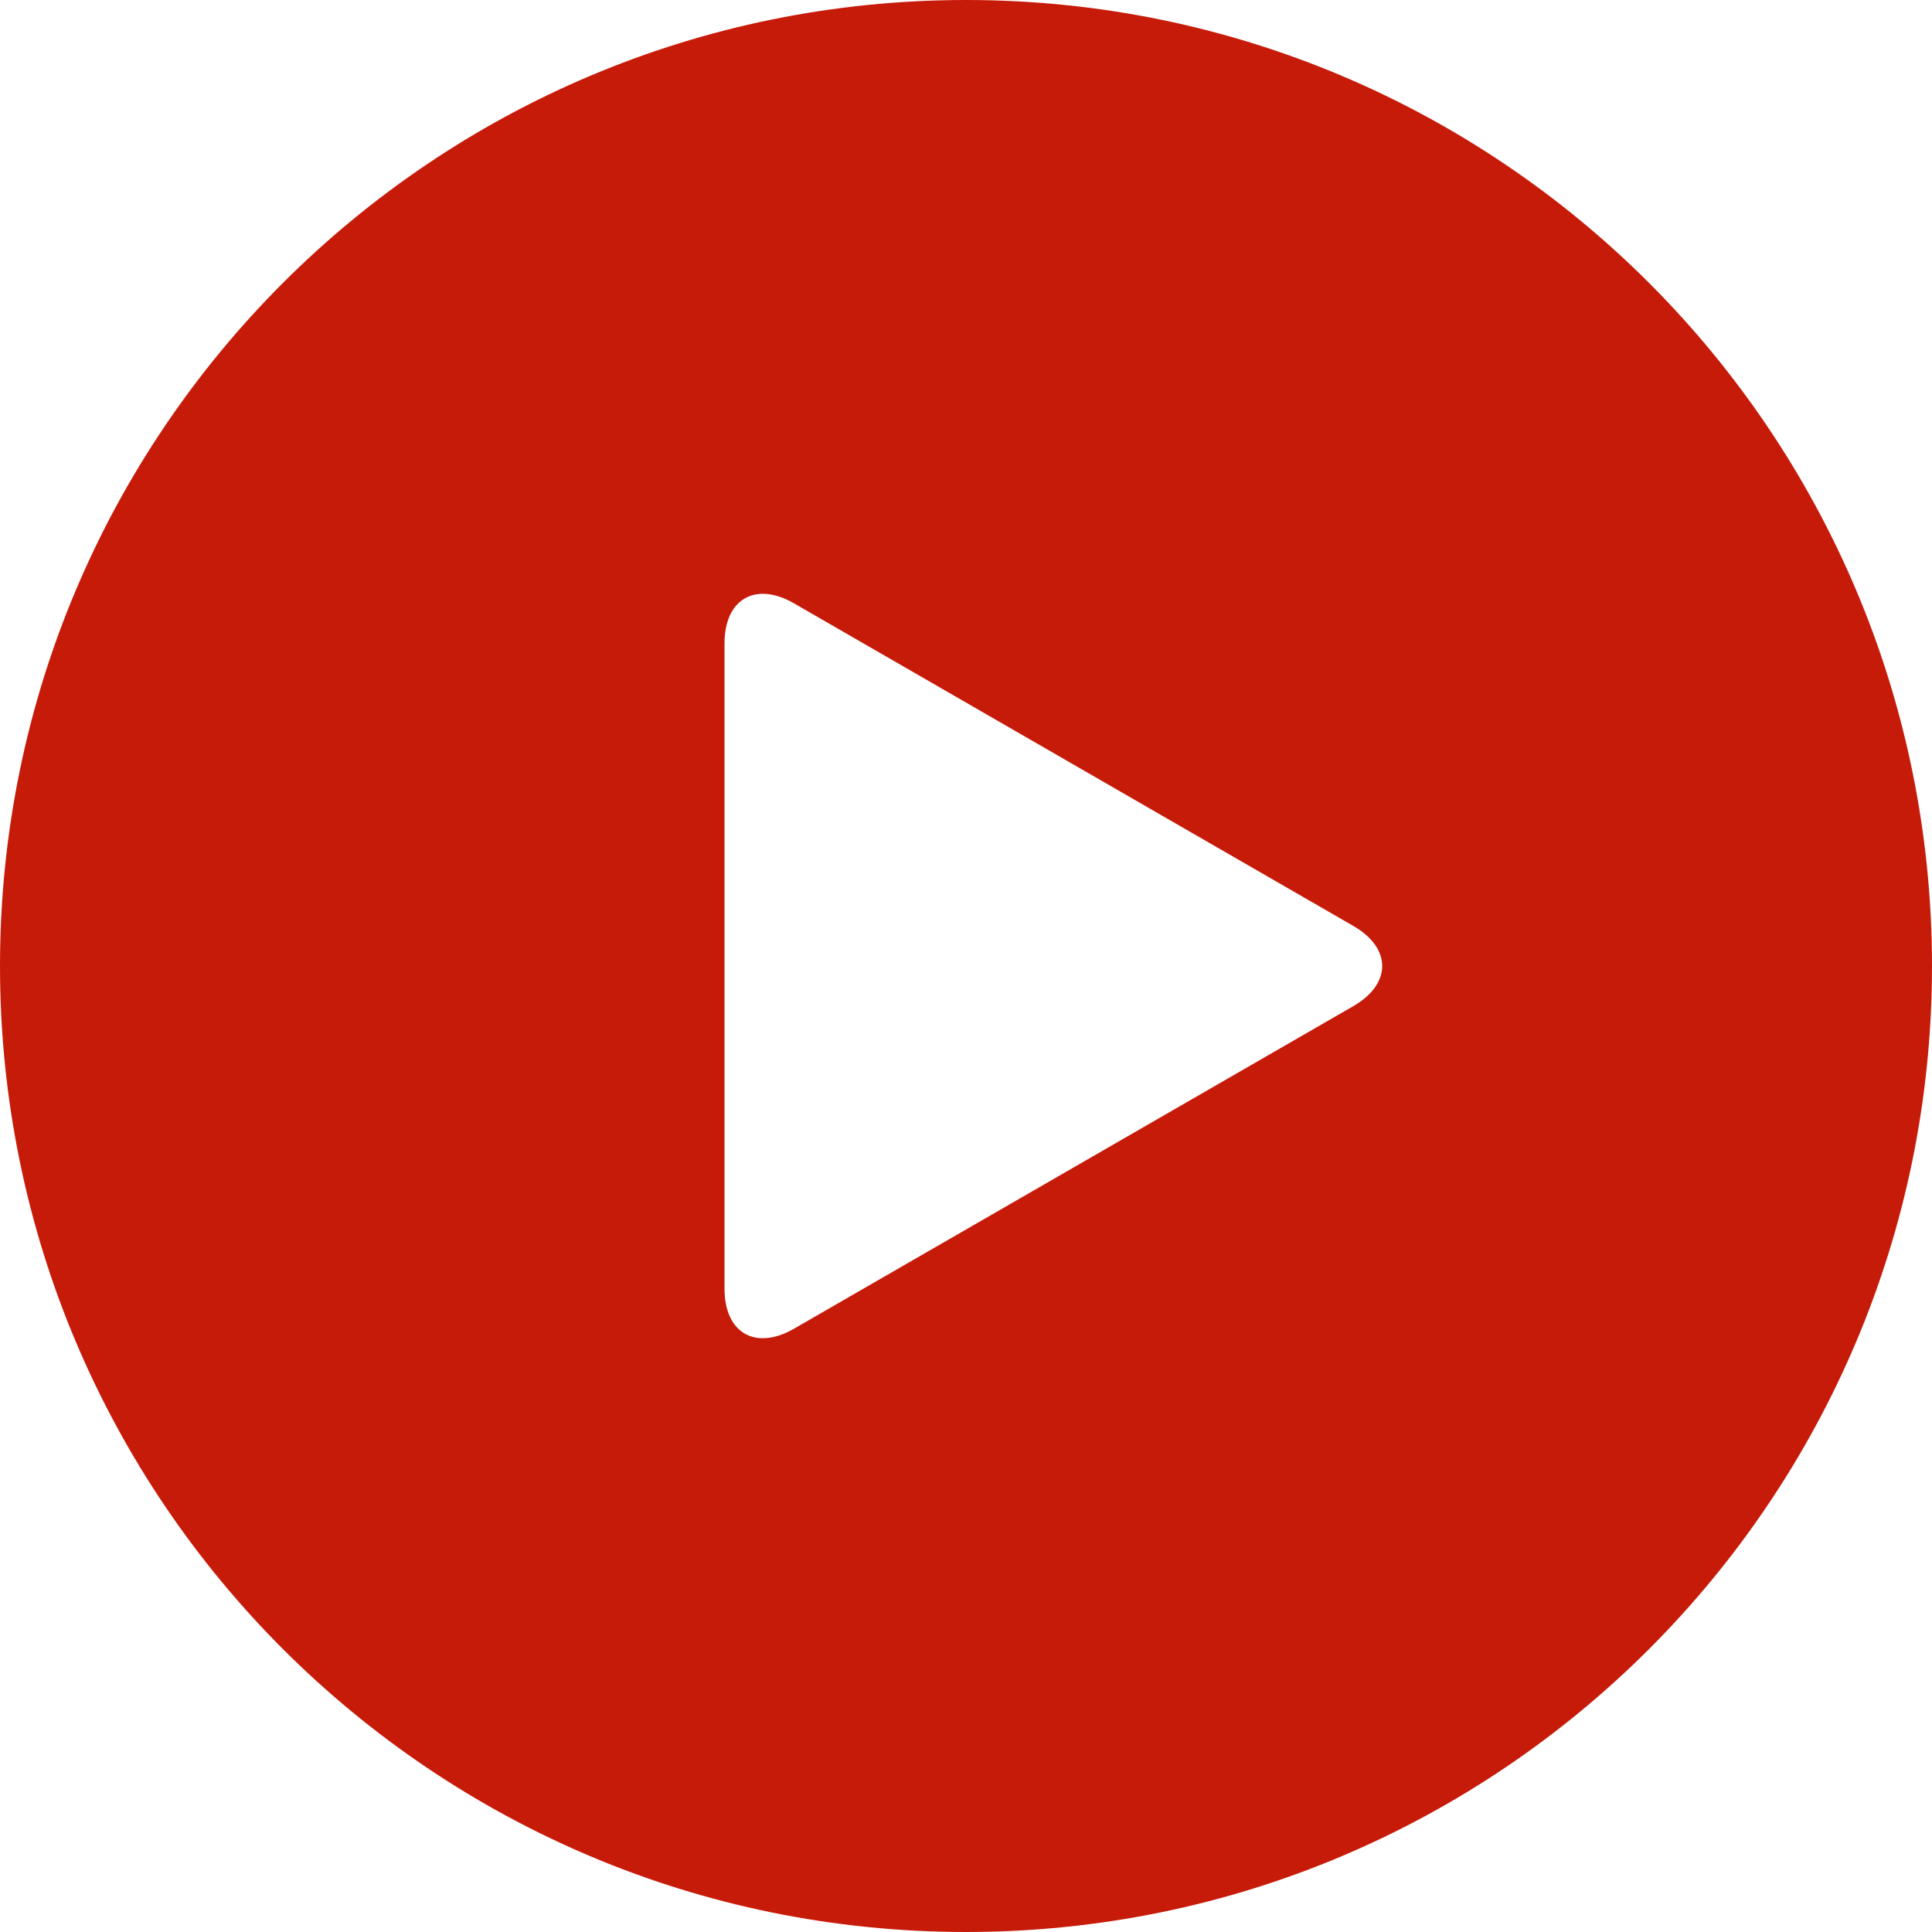 <?xml version="1.0" encoding="UTF-8" standalone="no"?>
<svg width="48px" height="48px" viewBox="0 0 48 48" version="1.1" xmlns="http://www.w3.org/2000/svg" xmlns:xlink="http://www.w3.org/1999/xlink">
    <!-- Generator: sketchtool 39.1 (31720) - http://www.bohemiancoding.com/sketch -->
    <title>81280D37-DFE1-4032-B585-17D0623175D8</title>
    <desc>Created with sketchtool.</desc>
    <defs></defs>
    <g id="Components" stroke="none" stroke-width="1" fill="none" fill-rule="evenodd">
        <g id="Audio" transform="translate(-504, -645)" fill="#C71B0A">
            <g id="Group" transform="translate(480, 617)">
                <path d="M48,76 C61.255,76 72,65.255 72,52 C72,38.745 61.255,28 48,28 C34.745,28 24,38.745 24,52 C24,65.255 34.745,76 48,76 Z M43.727,61.011 C42.773,61.561 42,61.122 42,60.015 L42,43.986 C42,42.886 42.768,42.437 43.727,42.99 L57.623,51.005 C58.577,51.555 58.582,52.444 57.623,52.997 L43.727,61.011 Z" id="icon-audio-play"></path>
            </g>
        </g>
    </g>
</svg>